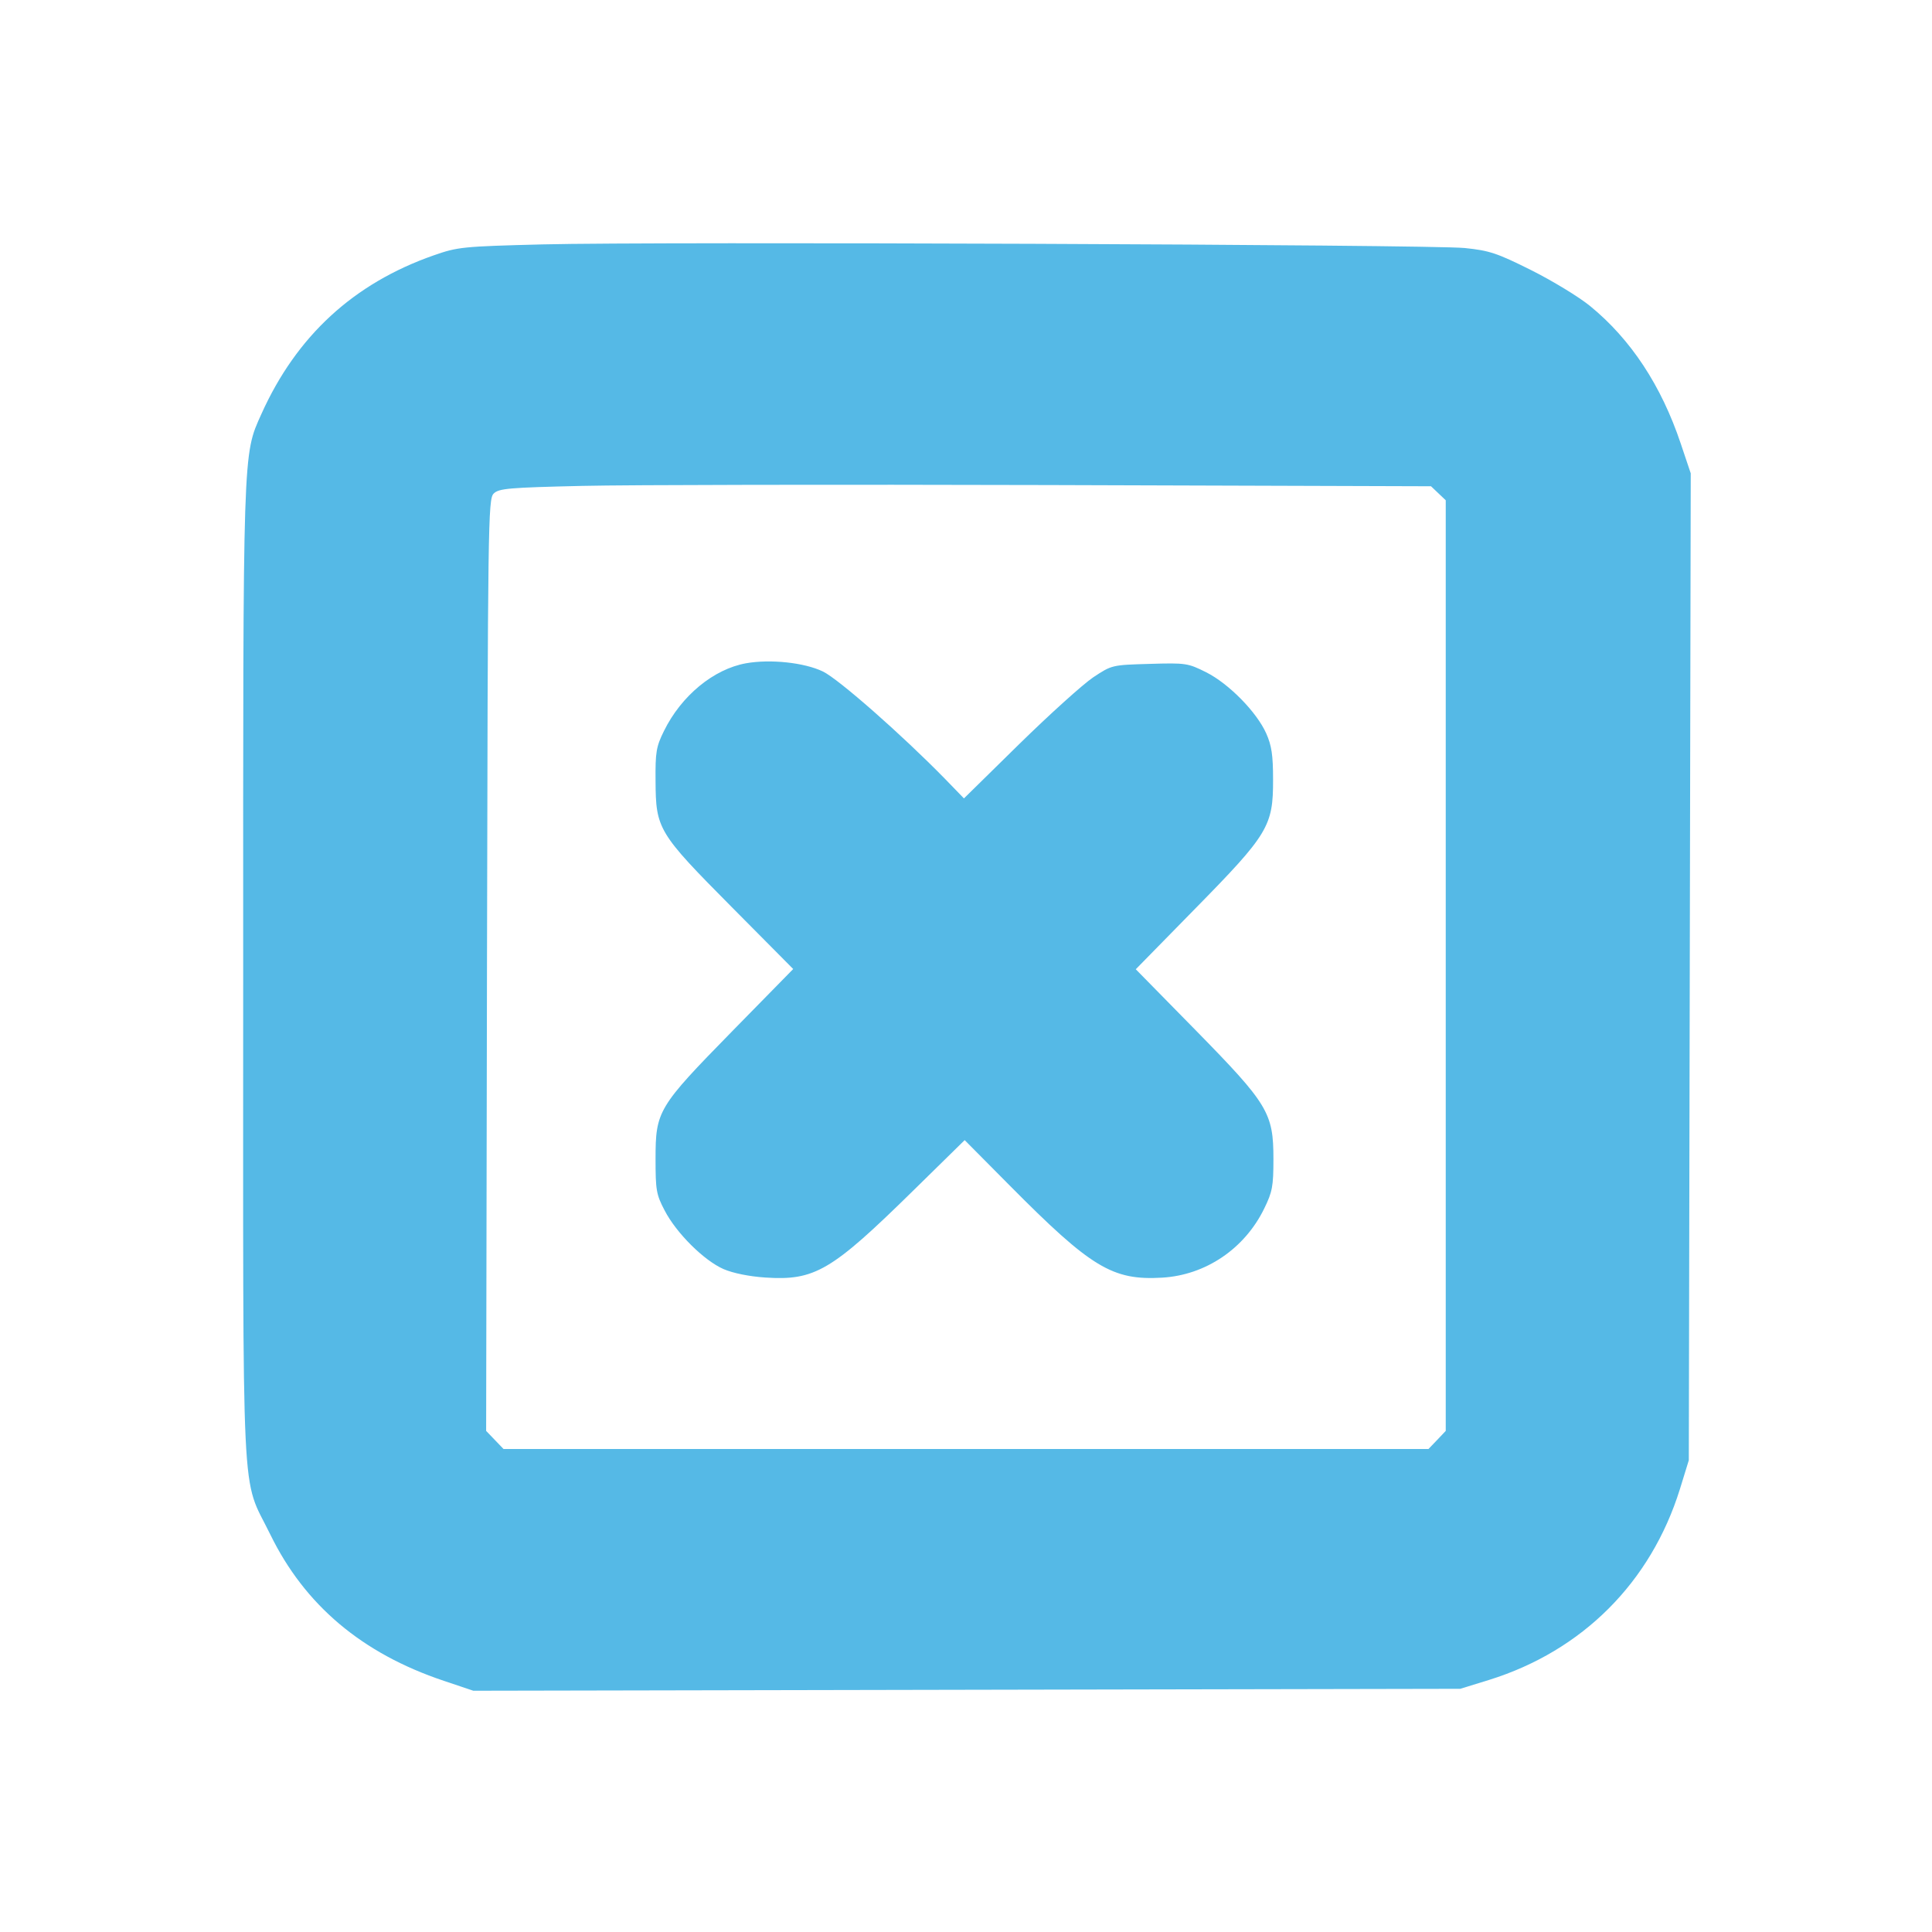 <svg id="icon" height="16" viewBox="0 0 16 16" width="16" xmlns="http://www.w3.org/2000/svg"><path d="M4.493 2.024 C 3.829 2.041,3.791 2.045,3.591 2.115 C 2.928 2.347,2.455 2.783,2.165 3.428 C 2.010 3.773,2.013 3.679,2.014 8.067 C 2.014 12.624,1.993 12.205,2.238 12.707 C 2.524 13.293,2.998 13.693,3.676 13.920 L 3.920 14.002 8.007 13.994 L 12.093 13.986 12.333 13.912 C 13.105 13.671,13.671 13.105,13.912 12.333 L 13.986 12.093 13.994 8.007 L 14.002 3.920 13.919 3.673 C 13.758 3.193,13.506 2.810,13.168 2.534 C 13.076 2.459,12.856 2.325,12.680 2.237 C 12.396 2.095,12.334 2.075,12.130 2.054 C 11.846 2.025,5.445 2.000,4.493 2.024 M11.912 4.085 L 11.973 4.143 11.973 7.997 L 11.973 11.850 11.902 11.925 L 11.830 12.000 8.000 12.000 L 4.170 12.000 4.098 11.925 L 4.026 11.850 4.033 7.993 C 4.040 4.332,4.042 4.133,4.088 4.088 C 4.130 4.045,4.212 4.038,4.821 4.024 C 5.198 4.015,6.934 4.012,8.679 4.017 L 11.851 4.027 11.912 4.085 M6.178 5.493 C 5.910 5.541,5.642 5.762,5.499 6.053 C 5.434 6.184,5.427 6.229,5.429 6.467 C 5.431 6.866,5.450 6.897,6.058 7.510 L 6.569 8.025 6.062 8.542 C 5.447 9.170,5.429 9.200,5.429 9.600 C 5.429 9.855,5.435 9.893,5.504 10.024 C 5.601 10.212,5.830 10.439,5.992 10.510 C 6.071 10.544,6.204 10.571,6.338 10.580 C 6.748 10.607,6.886 10.525,7.561 9.862 L 7.989 9.442 8.361 9.817 C 9.037 10.499,9.213 10.605,9.624 10.581 C 9.985 10.560,10.308 10.341,10.470 10.008 C 10.537 9.871,10.546 9.824,10.546 9.600 C 10.546 9.216,10.503 9.145,9.899 8.529 L 9.406 8.027 9.899 7.524 C 10.504 6.908,10.544 6.841,10.543 6.456 C 10.543 6.253,10.531 6.174,10.486 6.073 C 10.407 5.897,10.178 5.663,9.990 5.568 C 9.838 5.492,9.822 5.489,9.521 5.498 C 9.209 5.507,9.208 5.507,9.054 5.609 C 8.969 5.666,8.693 5.915,8.441 6.162 L 7.983 6.612 7.825 6.449 C 7.469 6.085,6.944 5.623,6.815 5.561 C 6.661 5.487,6.380 5.457,6.178 5.493 " fill="#55b9e6" stroke="none" fill-rule="evenodd"></path></svg>